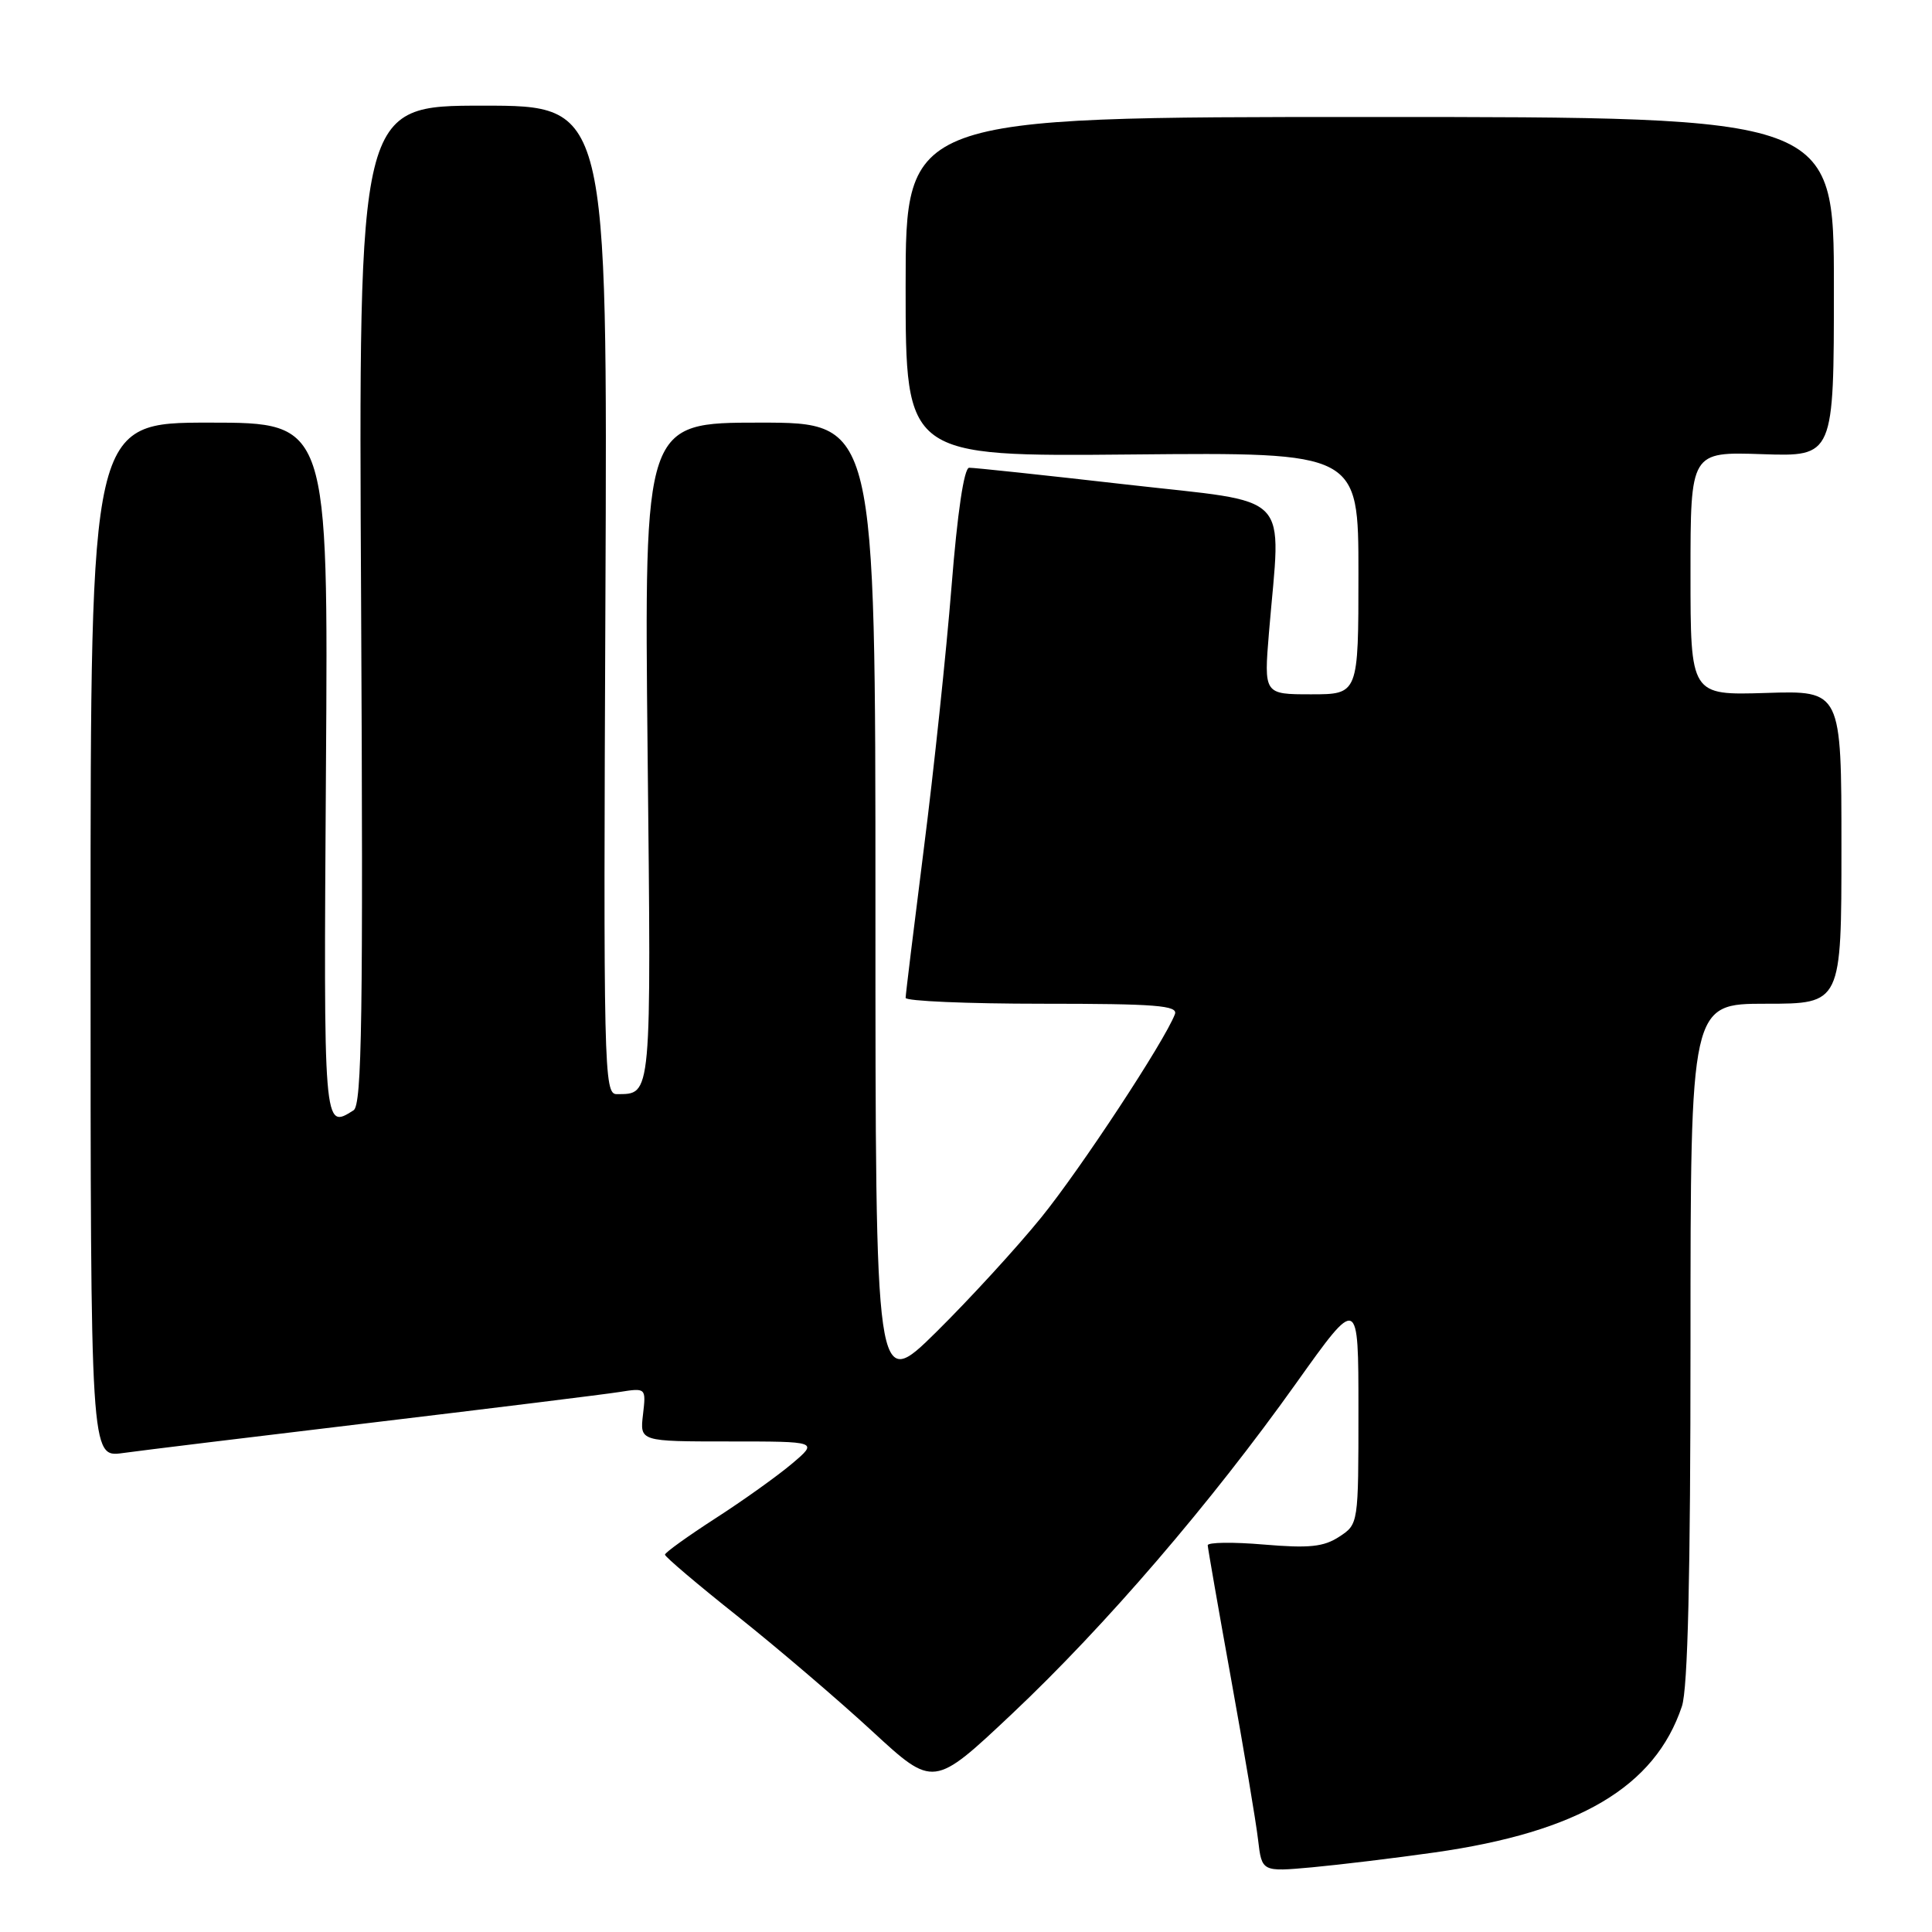 <?xml version="1.0" encoding="UTF-8" standalone="no"?>
<!DOCTYPE svg PUBLIC "-//W3C//DTD SVG 1.1//EN" "http://www.w3.org/Graphics/SVG/1.1/DTD/svg11.dtd" >
<svg xmlns="http://www.w3.org/2000/svg" xmlns:xlink="http://www.w3.org/1999/xlink" version="1.1" viewBox="0 0 256 256">
 <g >
 <path fill="currentColor"
d=" M 190.09 245.46 C 209.18 242.75 219.28 236.79 222.86 226.10 C 223.65 223.76 224.00 208.72 224.00 177.85 C 224.00 133.00 224.00 133.00 234.00 133.00 C 244.00 133.00 244.00 133.00 244.00 112.25 C 244.00 91.50 244.00 91.50 234.00 91.82 C 224.00 92.13 224.00 92.13 224.00 76.00 C 224.00 59.86 224.00 59.86 233.50 60.18 C 243.00 60.50 243.00 60.50 243.00 38.00 C 243.00 15.50 243.00 15.50 181.50 15.50 C 120.00 15.50 120.00 15.50 120.00 38.00 C 120.00 60.50 120.00 60.50 150.00 60.22 C 180.00 59.94 180.00 59.94 180.00 75.97 C 180.00 92.00 180.00 92.00 173.73 92.00 C 167.47 92.00 167.47 92.00 168.15 83.75 C 169.73 64.81 171.61 66.75 149.25 64.20 C 138.39 62.96 129.01 61.96 128.42 61.98 C 127.74 61.99 126.86 67.92 126.08 77.75 C 125.39 86.41 123.74 102.04 122.41 112.47 C 121.09 122.91 120.00 131.80 120.00 132.22 C 120.00 132.65 128.15 133.00 138.11 133.00 C 153.18 133.00 156.12 133.23 155.68 134.39 C 154.30 137.99 143.19 154.88 137.97 161.32 C 134.77 165.27 128.52 172.09 124.08 176.48 C 116.00 184.45 116.00 184.45 116.00 120.23 C 116.00 56.00 116.00 56.00 100.68 56.00 C 85.36 56.00 85.36 56.00 85.81 99.61 C 86.30 145.92 86.38 144.94 81.72 144.98 C 80.02 145.00 79.95 141.81 80.22 79.50 C 80.50 14.00 80.50 14.00 64.00 14.00 C 47.50 14.00 47.50 14.00 47.85 80.13 C 48.13 134.75 47.96 146.41 46.85 147.12 C 42.85 149.65 42.88 149.91 43.19 102.00 C 43.50 56.00 43.50 56.00 27.75 56.00 C 12.00 56.00 12.00 56.00 12.00 124.56 C 12.00 193.12 12.00 193.12 16.25 192.54 C 18.59 192.21 33.55 190.39 49.50 188.48 C 65.45 186.57 80.10 184.76 82.06 184.45 C 85.61 183.89 85.61 183.89 85.20 187.44 C 84.78 191.00 84.78 191.00 96.60 191.00 C 108.42 191.00 108.42 191.00 104.96 193.93 C 103.06 195.54 98.49 198.81 94.81 201.18 C 91.13 203.56 88.12 205.72 88.11 206.00 C 88.11 206.28 92.47 209.98 97.81 214.22 C 103.14 218.47 111.15 225.31 115.60 229.42 C 123.70 236.89 123.70 236.89 134.10 227.09 C 146.49 215.41 160.42 199.19 171.75 183.28 C 180.00 171.70 180.00 171.70 180.00 186.83 C 180.00 201.93 180.00 201.96 177.46 203.62 C 175.40 204.97 173.49 205.17 167.46 204.66 C 163.36 204.31 160.01 204.36 160.03 204.76 C 160.05 205.17 161.44 213.15 163.13 222.50 C 164.82 231.85 166.43 241.42 166.70 243.77 C 167.20 248.03 167.20 248.03 173.85 247.43 C 177.51 247.09 184.82 246.21 190.09 245.46 Z "/>
</g>
</svg>